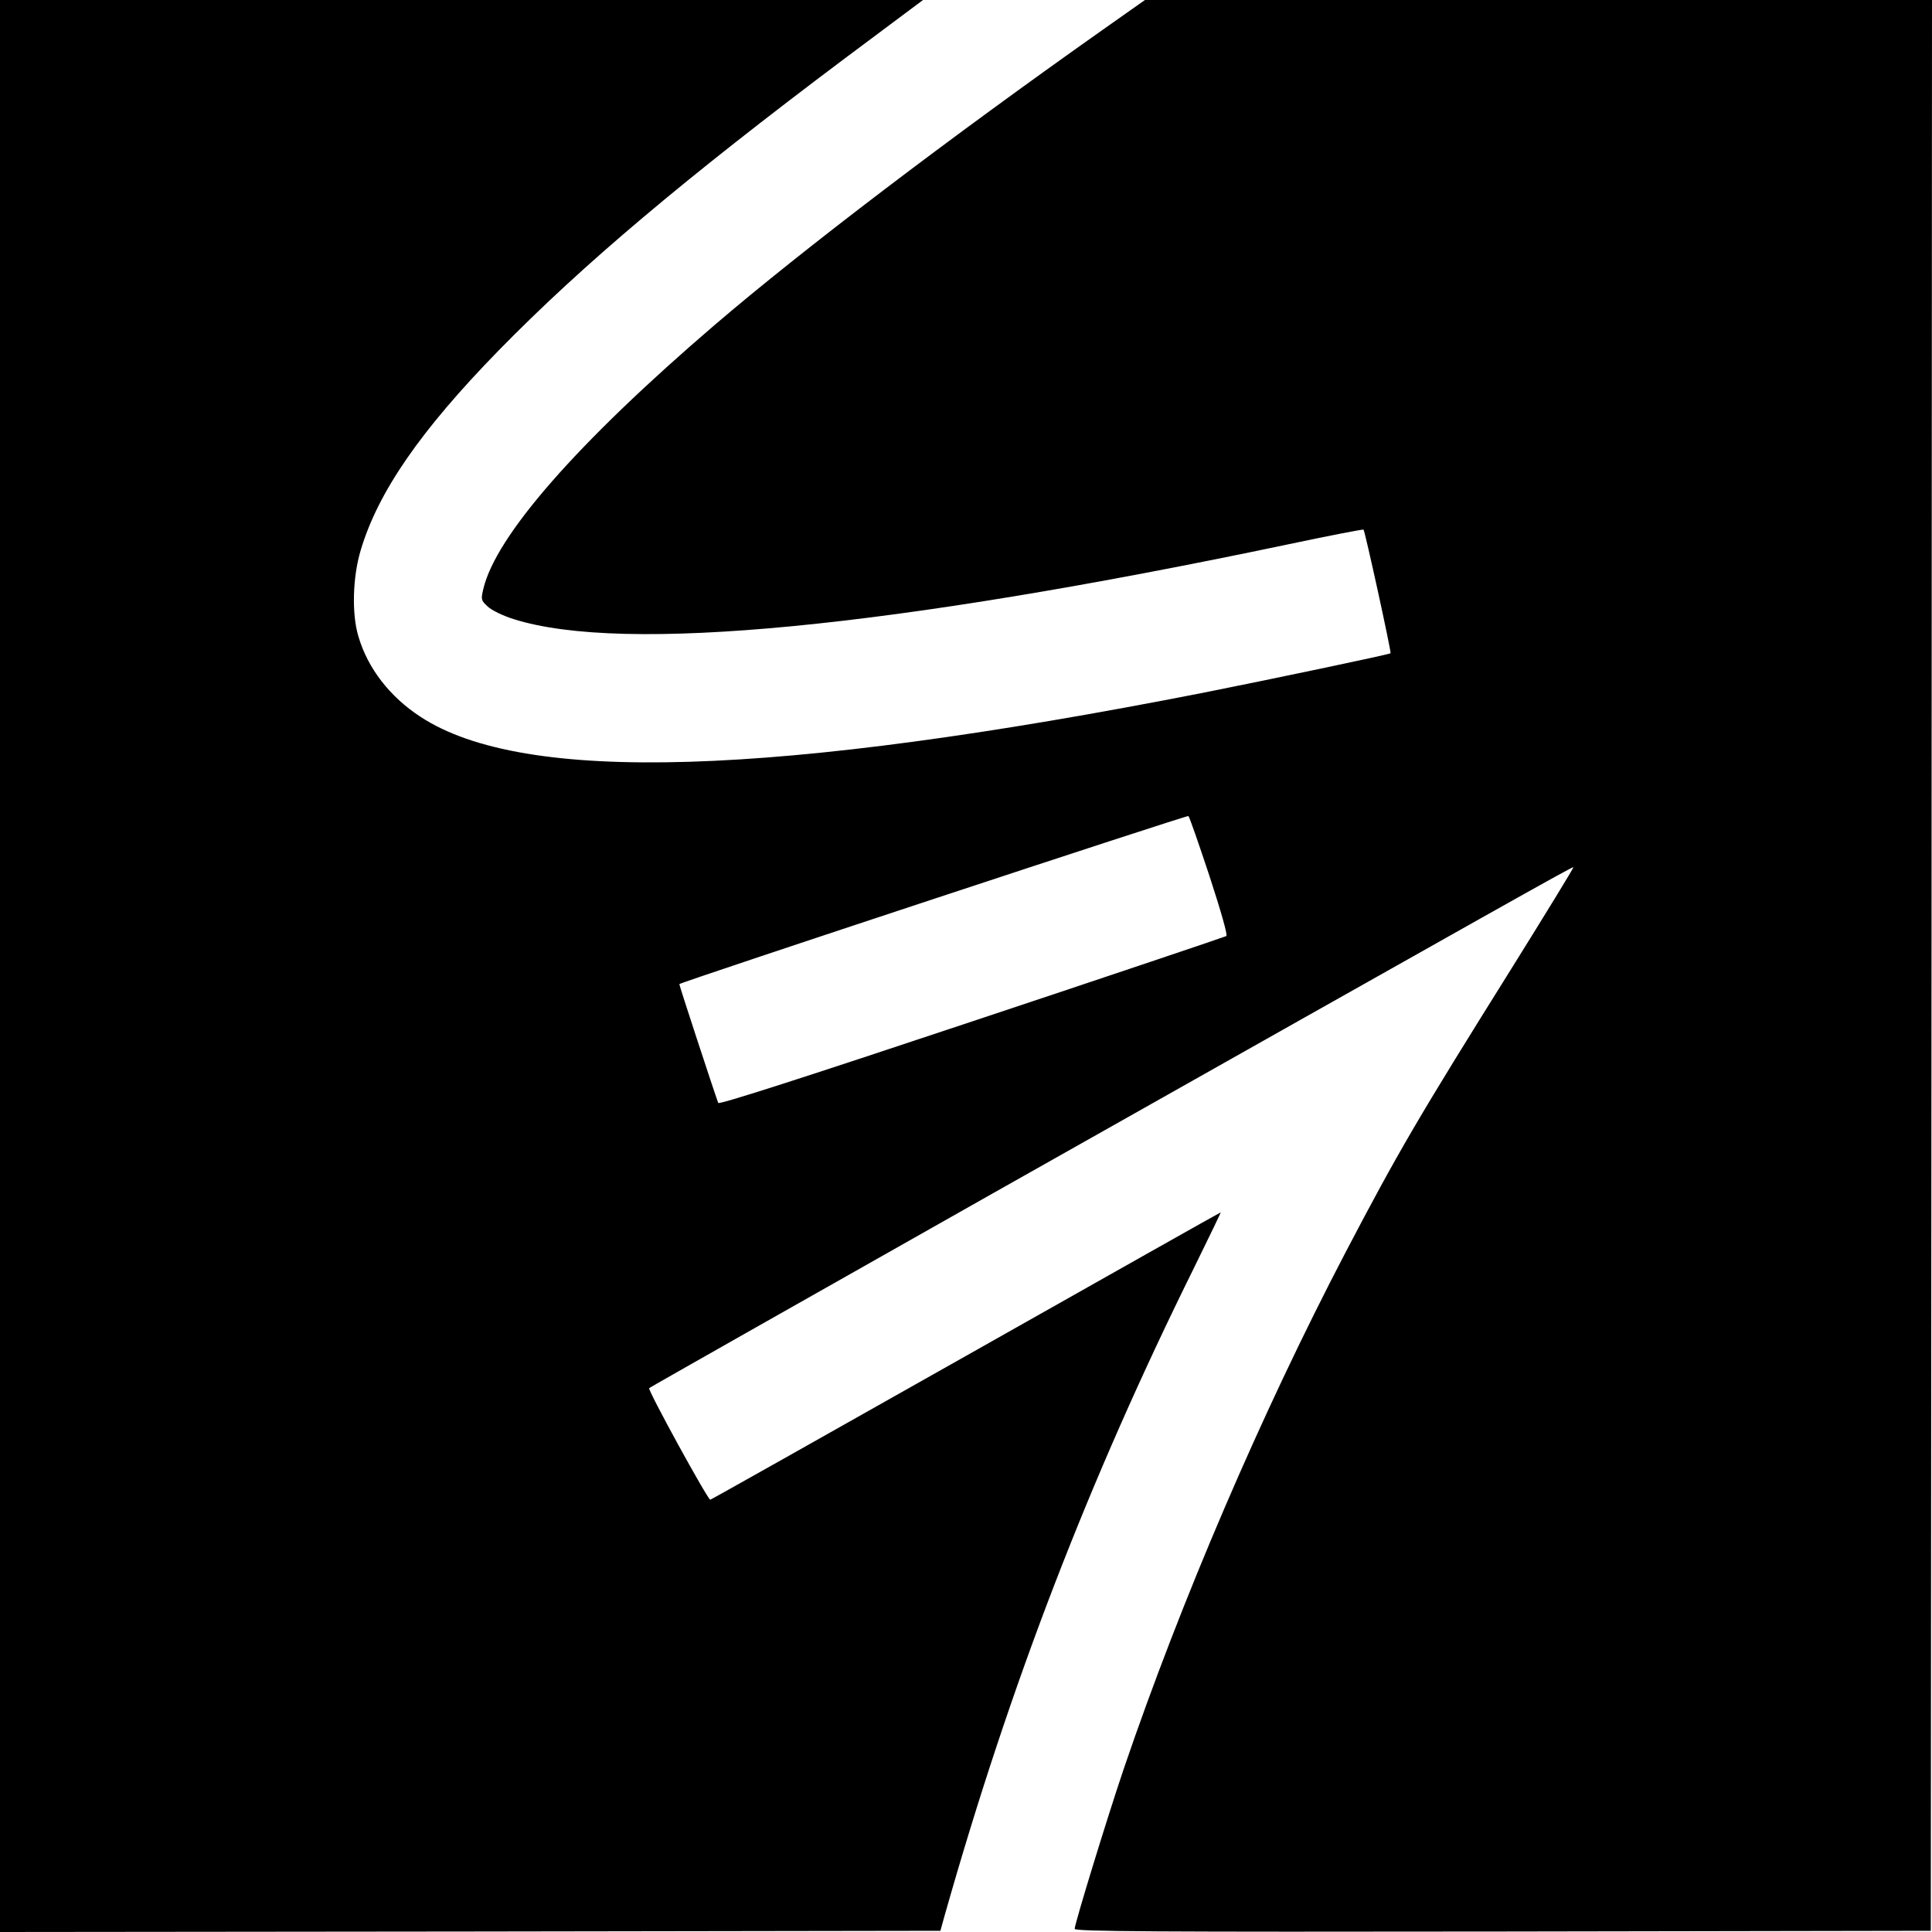 <?xml version="1.0" standalone="no"?>
<!DOCTYPE svg PUBLIC "-//W3C//DTD SVG 20010904//EN"
 "http://www.w3.org/TR/2001/REC-SVG-20010904/DTD/svg10.dtd">
<svg version="1.0" xmlns="http://www.w3.org/2000/svg"
 width="800pt" height="800pt" viewBox="0 0 800 800"
 preserveAspectRatio="xMidYMid meet">
<g transform="translate(0,800) scale(0.1,-0.1)"
fill="#000000" stroke="none">
<path d="M0 4000 l0 -4000 1947 2 1947 3 18 65 c272 959 596 1799 1033 2682
62 126 111 228 110 228 -2 0 -477 -268 -1056 -595 -579 -327 -1055 -595 -1058
-595 -11 1 -260 455 -253 462 4 4 644 366 1422 806 2180 1230 2401 1354 2405
1351 2 -2 -114 -191 -256 -419 -387 -619 -468 -757 -687 -1175 -350 -670 -682
-1444 -919 -2140 -69 -204 -203 -641 -203 -662 0 -11 327 -13 1773 -11 l1772
3 3 3998 2 3997 -1630 0 -1629 0 -173 -122 c-643 -454 -1241 -909 -1608 -1223
-567 -486 -908 -874 -959 -1095 -10 -43 -9 -46 19 -72 16 -15 63 -38 108 -52
455 -143 1555 -37 3206 310 170 36 310 63 312 61 6 -5 116 -508 112 -512 -5
-5 -506 -110 -778 -164 -1775 -348 -2811 -380 -3239 -99 -127 83 -218 200
-257 333 -28 93 -24 246 10 358 72 241 248 495 570 825 347 355 772 713 1434
1210 l324 242 -1911 0 -1911 0 0 -4000z m5008 373 c48 -147 76 -245 70 -249
-5 -3 -480 -163 -1054 -354 -702 -234 -1047 -345 -1050 -337 -18 49 -163 491
-161 492 13 11 2104 701 2108 696 4 -3 43 -115 87 -248z"/>
</g>
</svg>
